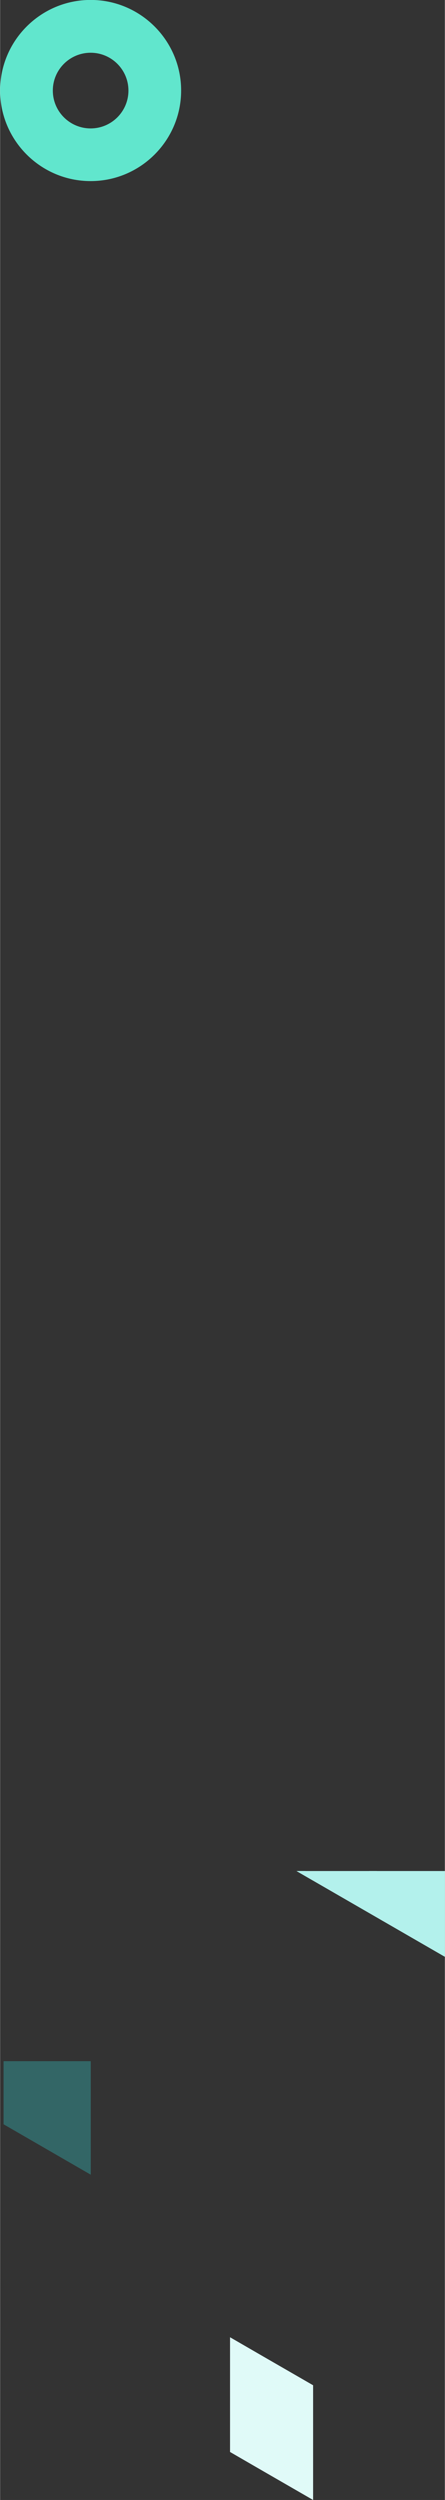 <?xml version="1.0" encoding="UTF-8"?>
<!DOCTYPE svg PUBLIC "-//W3C//DTD SVG 1.1//EN" "http://www.w3.org/Graphics/SVG/1.1/DTD/svg11.dtd">
<!-- Creator: CorelDRAW 2018 (64-Bit Evaluation Version) -->
<svg xmlns="http://www.w3.org/2000/svg" xml:space="preserve" width="0.592in" height="3.323in" version="1.1" style="shape-rendering:geometricPrecision; text-rendering:geometricPrecision; image-rendering:optimizeQuality; fill-rule:evenodd; clip-rule:evenodd"
viewBox="0 0 66.93 375.9"
 xmlns:xlink="http://www.w3.org/1999/xlink">
 <rect x="0" y="0" width="66.93" height="375.9" fill="#333333" stroke="none"/>
 <defs>
  <style type="text/css">
   <![CDATA[
    .fil0 {fill:#336666}
    .fil3 {fill:#B3F1EC}
    .fil1 {fill:#E0FAF8}
    .fil4 {fill:#61E6CD;fill-rule:nonzero}
    .fil2 {fill:#B3F1EC;fill-rule:nonzero}
   ]]>
  </style>
 </defs>
 <g id="Layer_x0020_1">
  <polygon class="fil0" points="13.64,309.92 13.64,326.99 5.8,322.46 0.52,319.41 0.52,309.92 "/>
 </g>
 <g id="Layer_x0020_1_0">
  <polygon class="fil1" points="39.63,371.59 34.6,368.68 34.6,351.43 39.63,354.34 47.1,358.65 47.1,375.9 "/>
  <polygon class="fil2" points="66.93,281.33 66.93,294.23 44.59,281.33 "/>
  <path class="fil3" d="M57.58 288.22c0.08,0 0.16,0.03 0.22,0.09 0.12,0.12 0.12,0.32 0,0.44l-0.13 0.13 -0.56 -0.33 0.25 -0.25c0.06,-0.06 0.14,-0.09 0.22,-0.09z"/>
  <path class="fil3" d="M44.78 281.33l1.17 0 -0.14 0.14 1.26 1.26c0.02,0.02 0.02,0.04 0.04,0.05l-2.21 -1.28 0.03 -0.03 -0.14 -0.14z"/>
  <path class="fil3" d="M55.66 281.47l-0.14 -0.14 1.17 0 -0.14 0.14 1.26 1.26c0.12,0.12 0.12,0.32 0,0.45 -0.12,0.12 -0.32,0.12 -0.45,0l-1.26 -1.26 -1.26 1.26c-0.12,0.12 -0.32,0.12 -0.45,0 -0.12,-0.12 -0.12,-0.32 0,-0.45l1.26 -1.26z"/>
  <path class="fil4" d="M13.62 7.93c-3.14,0 -5.69,2.55 -5.69,5.69 0,3.14 2.55,5.69 5.69,5.69 3.14,0 5.69,-2.55 5.69,-5.69 0,-3.14 -2.55,-5.69 -5.69,-5.69zm0 19.3c-7.51,0 -13.62,-6.11 -13.62,-13.62 0,-7.51 6.11,-13.62 13.62,-13.62 7.51,0 13.62,6.11 13.62,13.62 0,7.51 -6.11,13.62 -13.62,13.62z"/>
 </g>
</svg>
